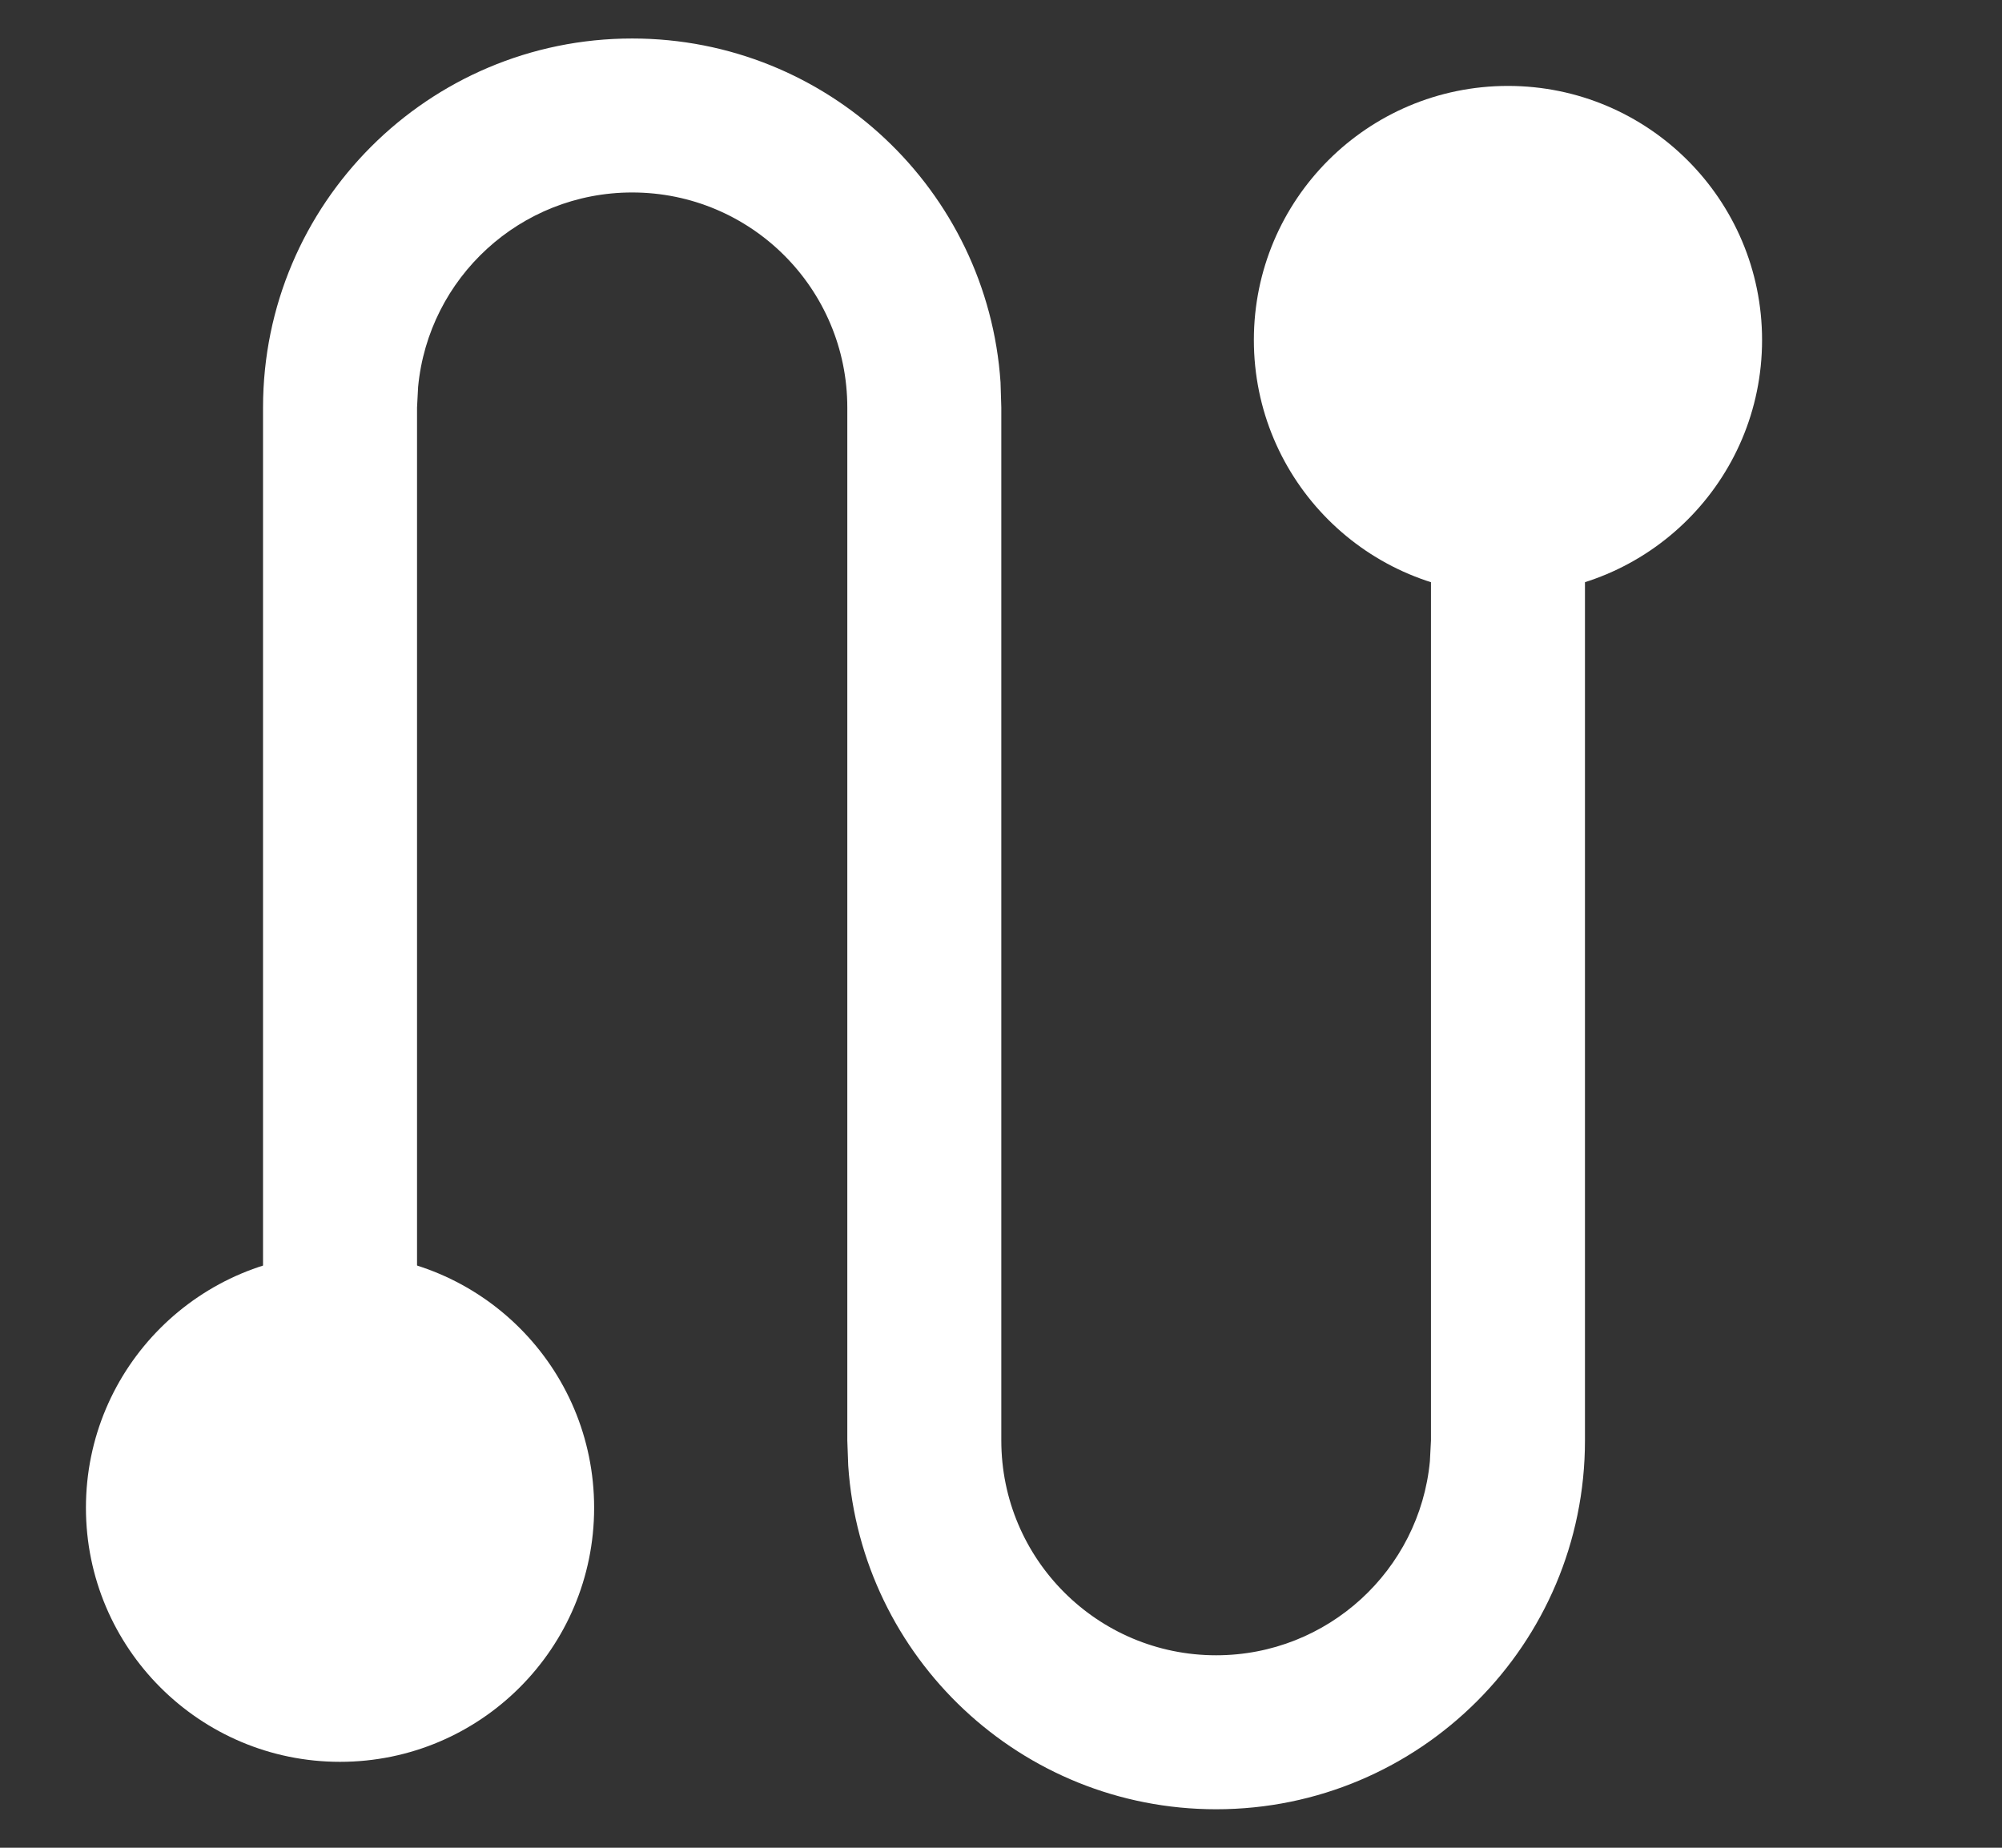<?xml version="1.0" encoding="UTF-8"?>
<svg width="13px" height="12px" viewBox="0 0 13 12" version="1.1" xmlns="http://www.w3.org/2000/svg" xmlns:xlink="http://www.w3.org/1999/xlink">
    <rect x="0" y="0" width="13" height="12" fill="#333333" stroke="none"/>
    <title>icon/12px/线索</title>
    <g id="控件" stroke="none" stroke-width="1" fill="none" fill-rule="evenodd">
        <g id="icon/12px/线索" fill-rule="nonzero">
            <g id="icon_xiansuo" transform="translate(-1, -1)">
                <rect id="矩形" x="0" y="0" width="14" height="14"></rect>
                <path d="M10.792,1.558 C9.88,1.558 9.142,2.297 9.142,3.208 C9.142,4.12 9.88,4.858 10.792,4.858 C11.703,4.858 12.442,4.12 12.442,3.208 C12.442,2.297 11.703,1.558 10.792,1.558 Z" id="路径" fill="#FFFFFF"></path>
                <path d="M3.208,9.142 C2.297,9.142 1.558,9.88 1.558,10.792 C1.558,11.703 2.297,12.442 3.208,12.442 C4.12,12.442 4.858,11.703 4.858,10.792 C4.858,9.88 4.12,9.142 3.208,9.142 Z" id="路径" fill="#FFFFFF"></path>
                <path d="M5.105,1.25 C6.374,1.25 7.413,2.236 7.497,3.483 L7.502,3.647 L7.502,10.355 C7.502,11.126 8.127,11.75 8.897,11.75 C9.622,11.75 10.218,11.197 10.285,10.49 L10.292,10.355 L10.292,4.667 C10.292,4.391 10.516,4.167 10.792,4.167 C11.037,4.167 11.241,4.344 11.284,4.577 L11.292,4.667 L11.292,10.355 C11.292,11.678 10.22,12.75 8.897,12.75 C7.63,12.75 6.592,11.765 6.508,10.519 L6.502,10.355 L6.502,3.647 C6.502,2.875 5.877,2.25 5.105,2.25 C4.379,2.25 3.782,2.804 3.715,3.513 L3.708,3.647 L3.708,9.333 C3.708,9.609 3.484,9.833 3.208,9.833 C2.963,9.833 2.759,9.656 2.716,9.423 L2.708,9.333 L2.708,3.647 C2.708,2.323 3.782,1.25 5.105,1.25 Z" id="路径" fill="#FFFFFF"></path>
            </g>
        </g>
    </g>
</svg>